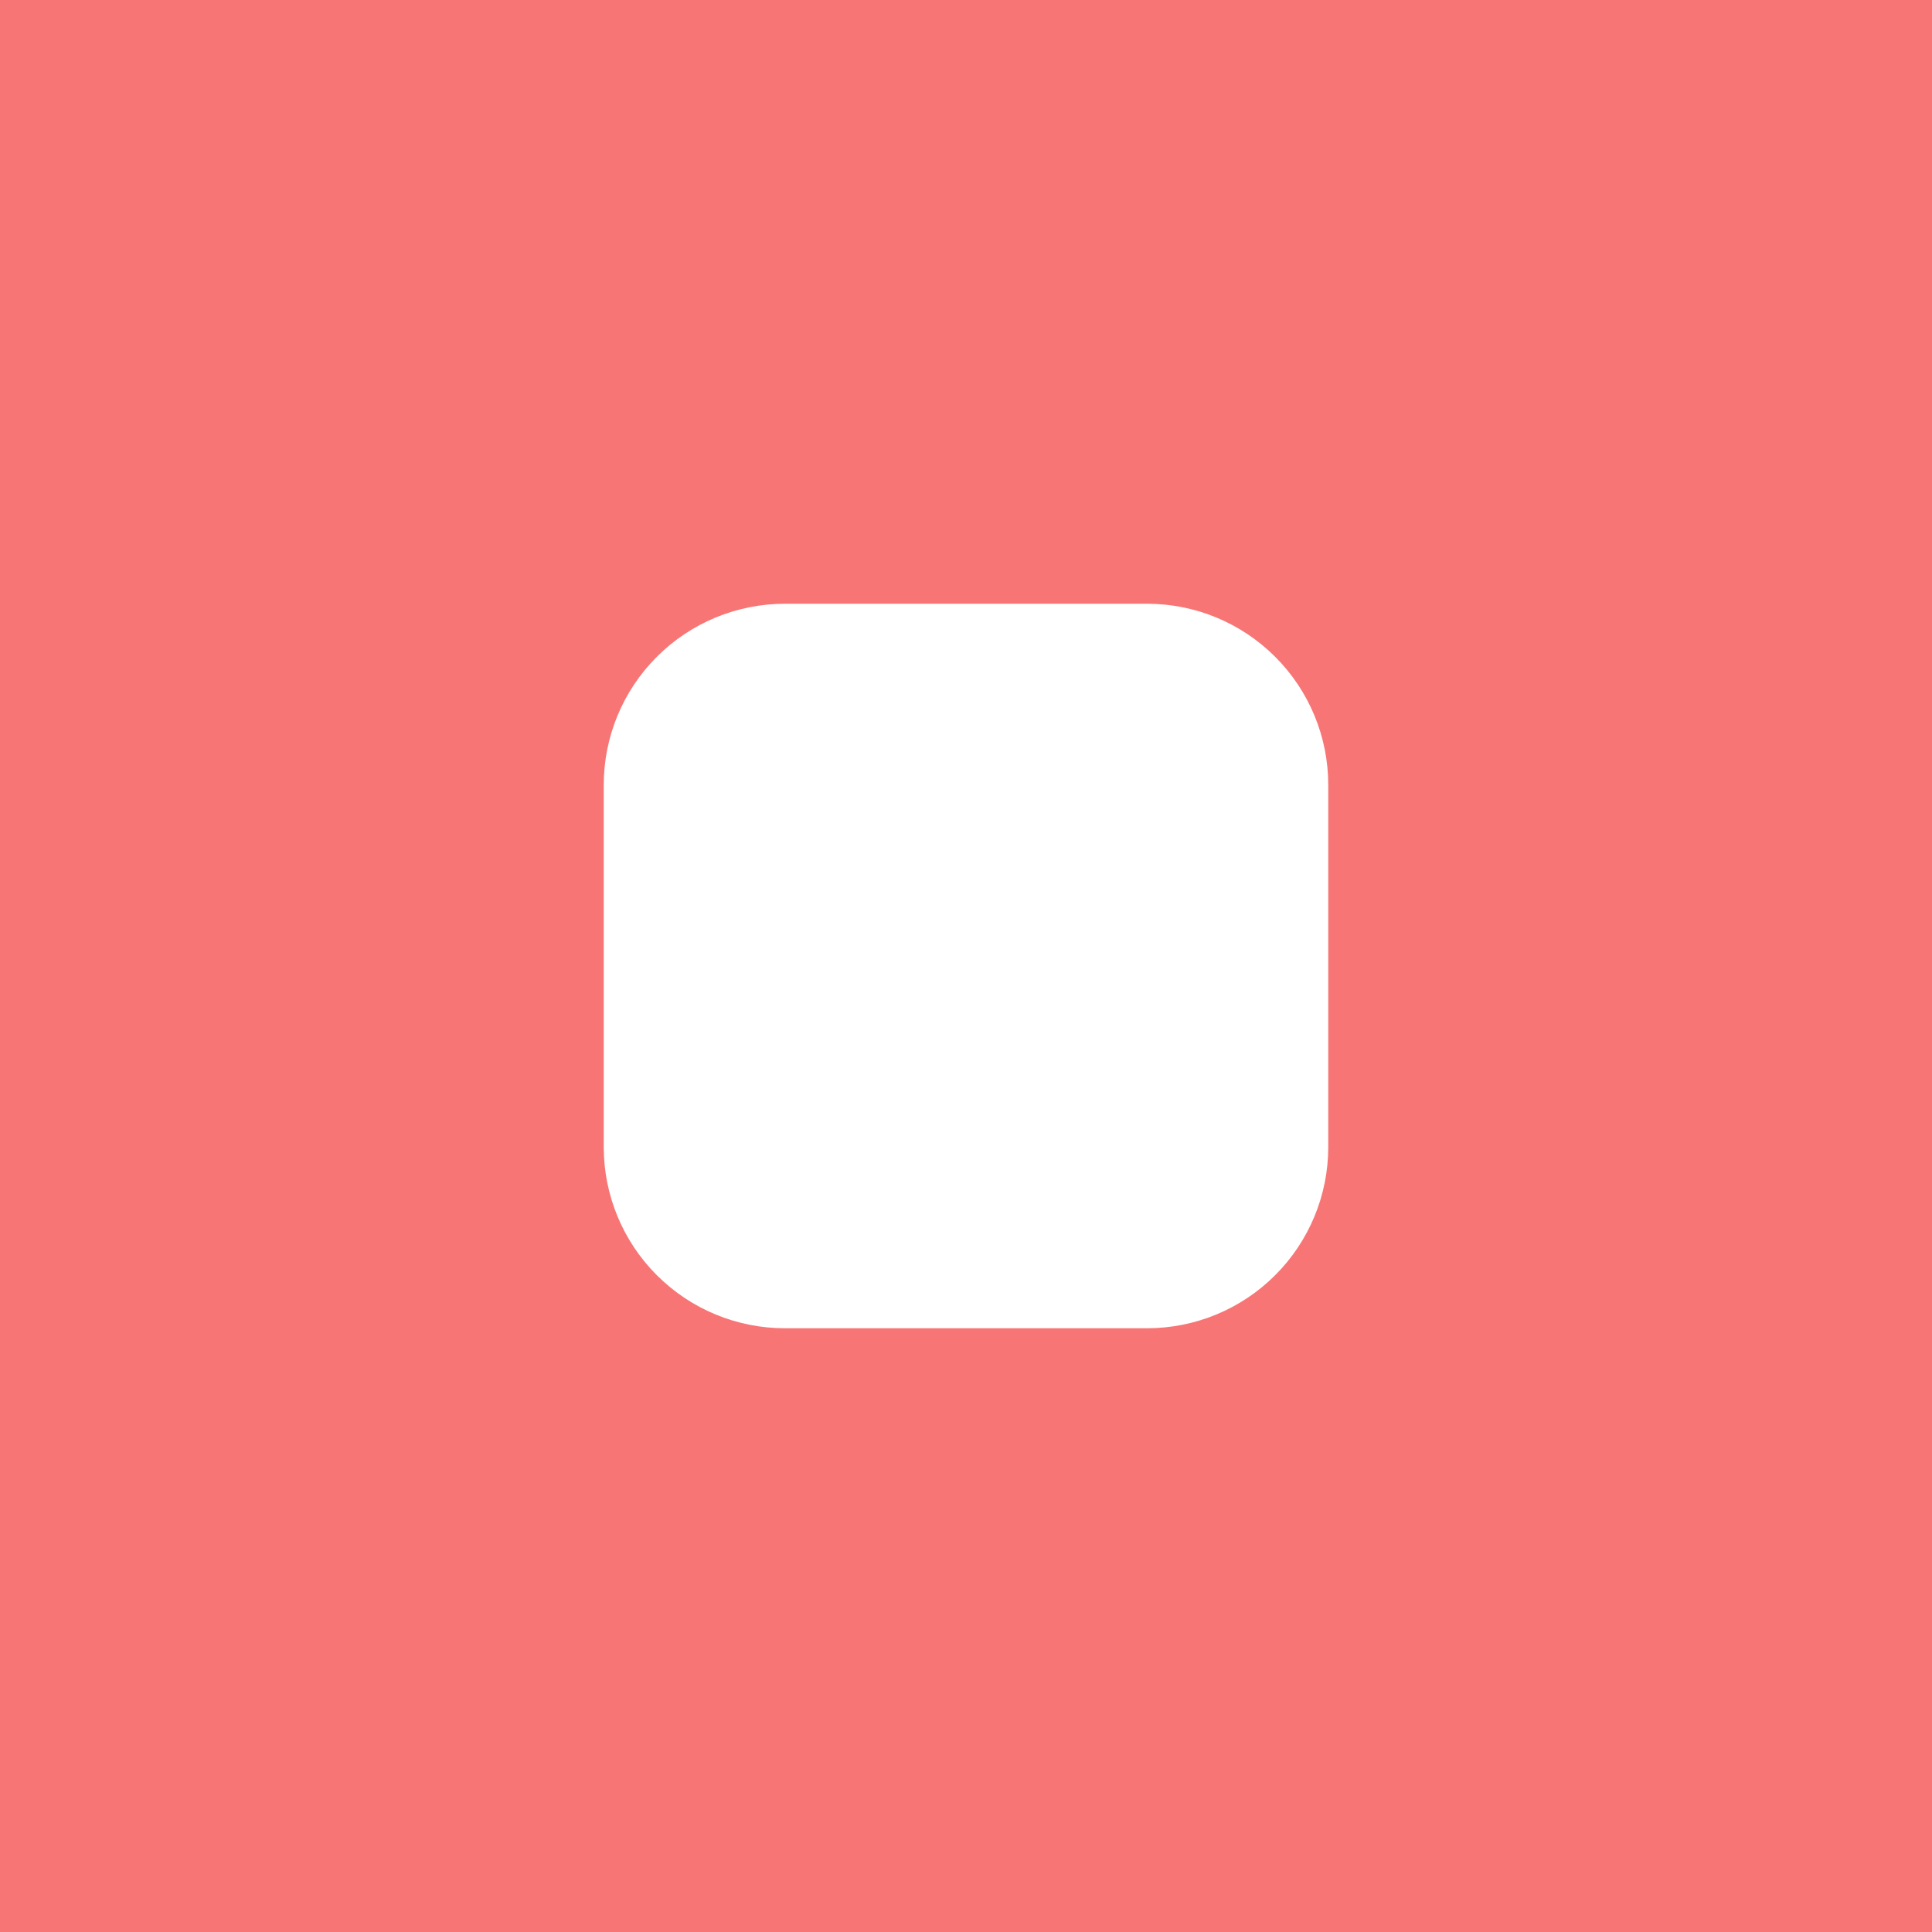 <svg width="60" height="60" viewBox="0 0 60 60" fill="none" xmlns="http://www.w3.org/2000/svg">
<rect width="60" height="60" fill="#F87575"/>
<rect x="15" y="11" width="34" height="37" fill="white"/>
<path d="M60 30C60 37.956 56.839 45.587 51.213 51.213C45.587 56.839 37.956 60 30 60C22.044 60 14.413 56.839 8.787 51.213C3.161 45.587 0 37.956 0 30C0 22.044 3.161 14.413 8.787 8.787C14.413 3.161 22.044 0 30 0C37.956 0 45.587 3.161 51.213 8.787C56.839 14.413 60 22.044 60 30V30ZM24.375 18.75C22.883 18.75 21.452 19.343 20.398 20.398C19.343 21.452 18.75 22.883 18.75 24.375V35.625C18.75 37.117 19.343 38.548 20.398 39.602C21.452 40.657 22.883 41.25 24.375 41.25H35.625C37.117 41.25 38.548 40.657 39.602 39.602C40.657 38.548 41.25 37.117 41.25 35.625V24.375C41.25 22.883 40.657 21.452 39.602 20.398C38.548 19.343 37.117 18.75 35.625 18.75H24.375Z" fill="#F87575"/>
</svg>
